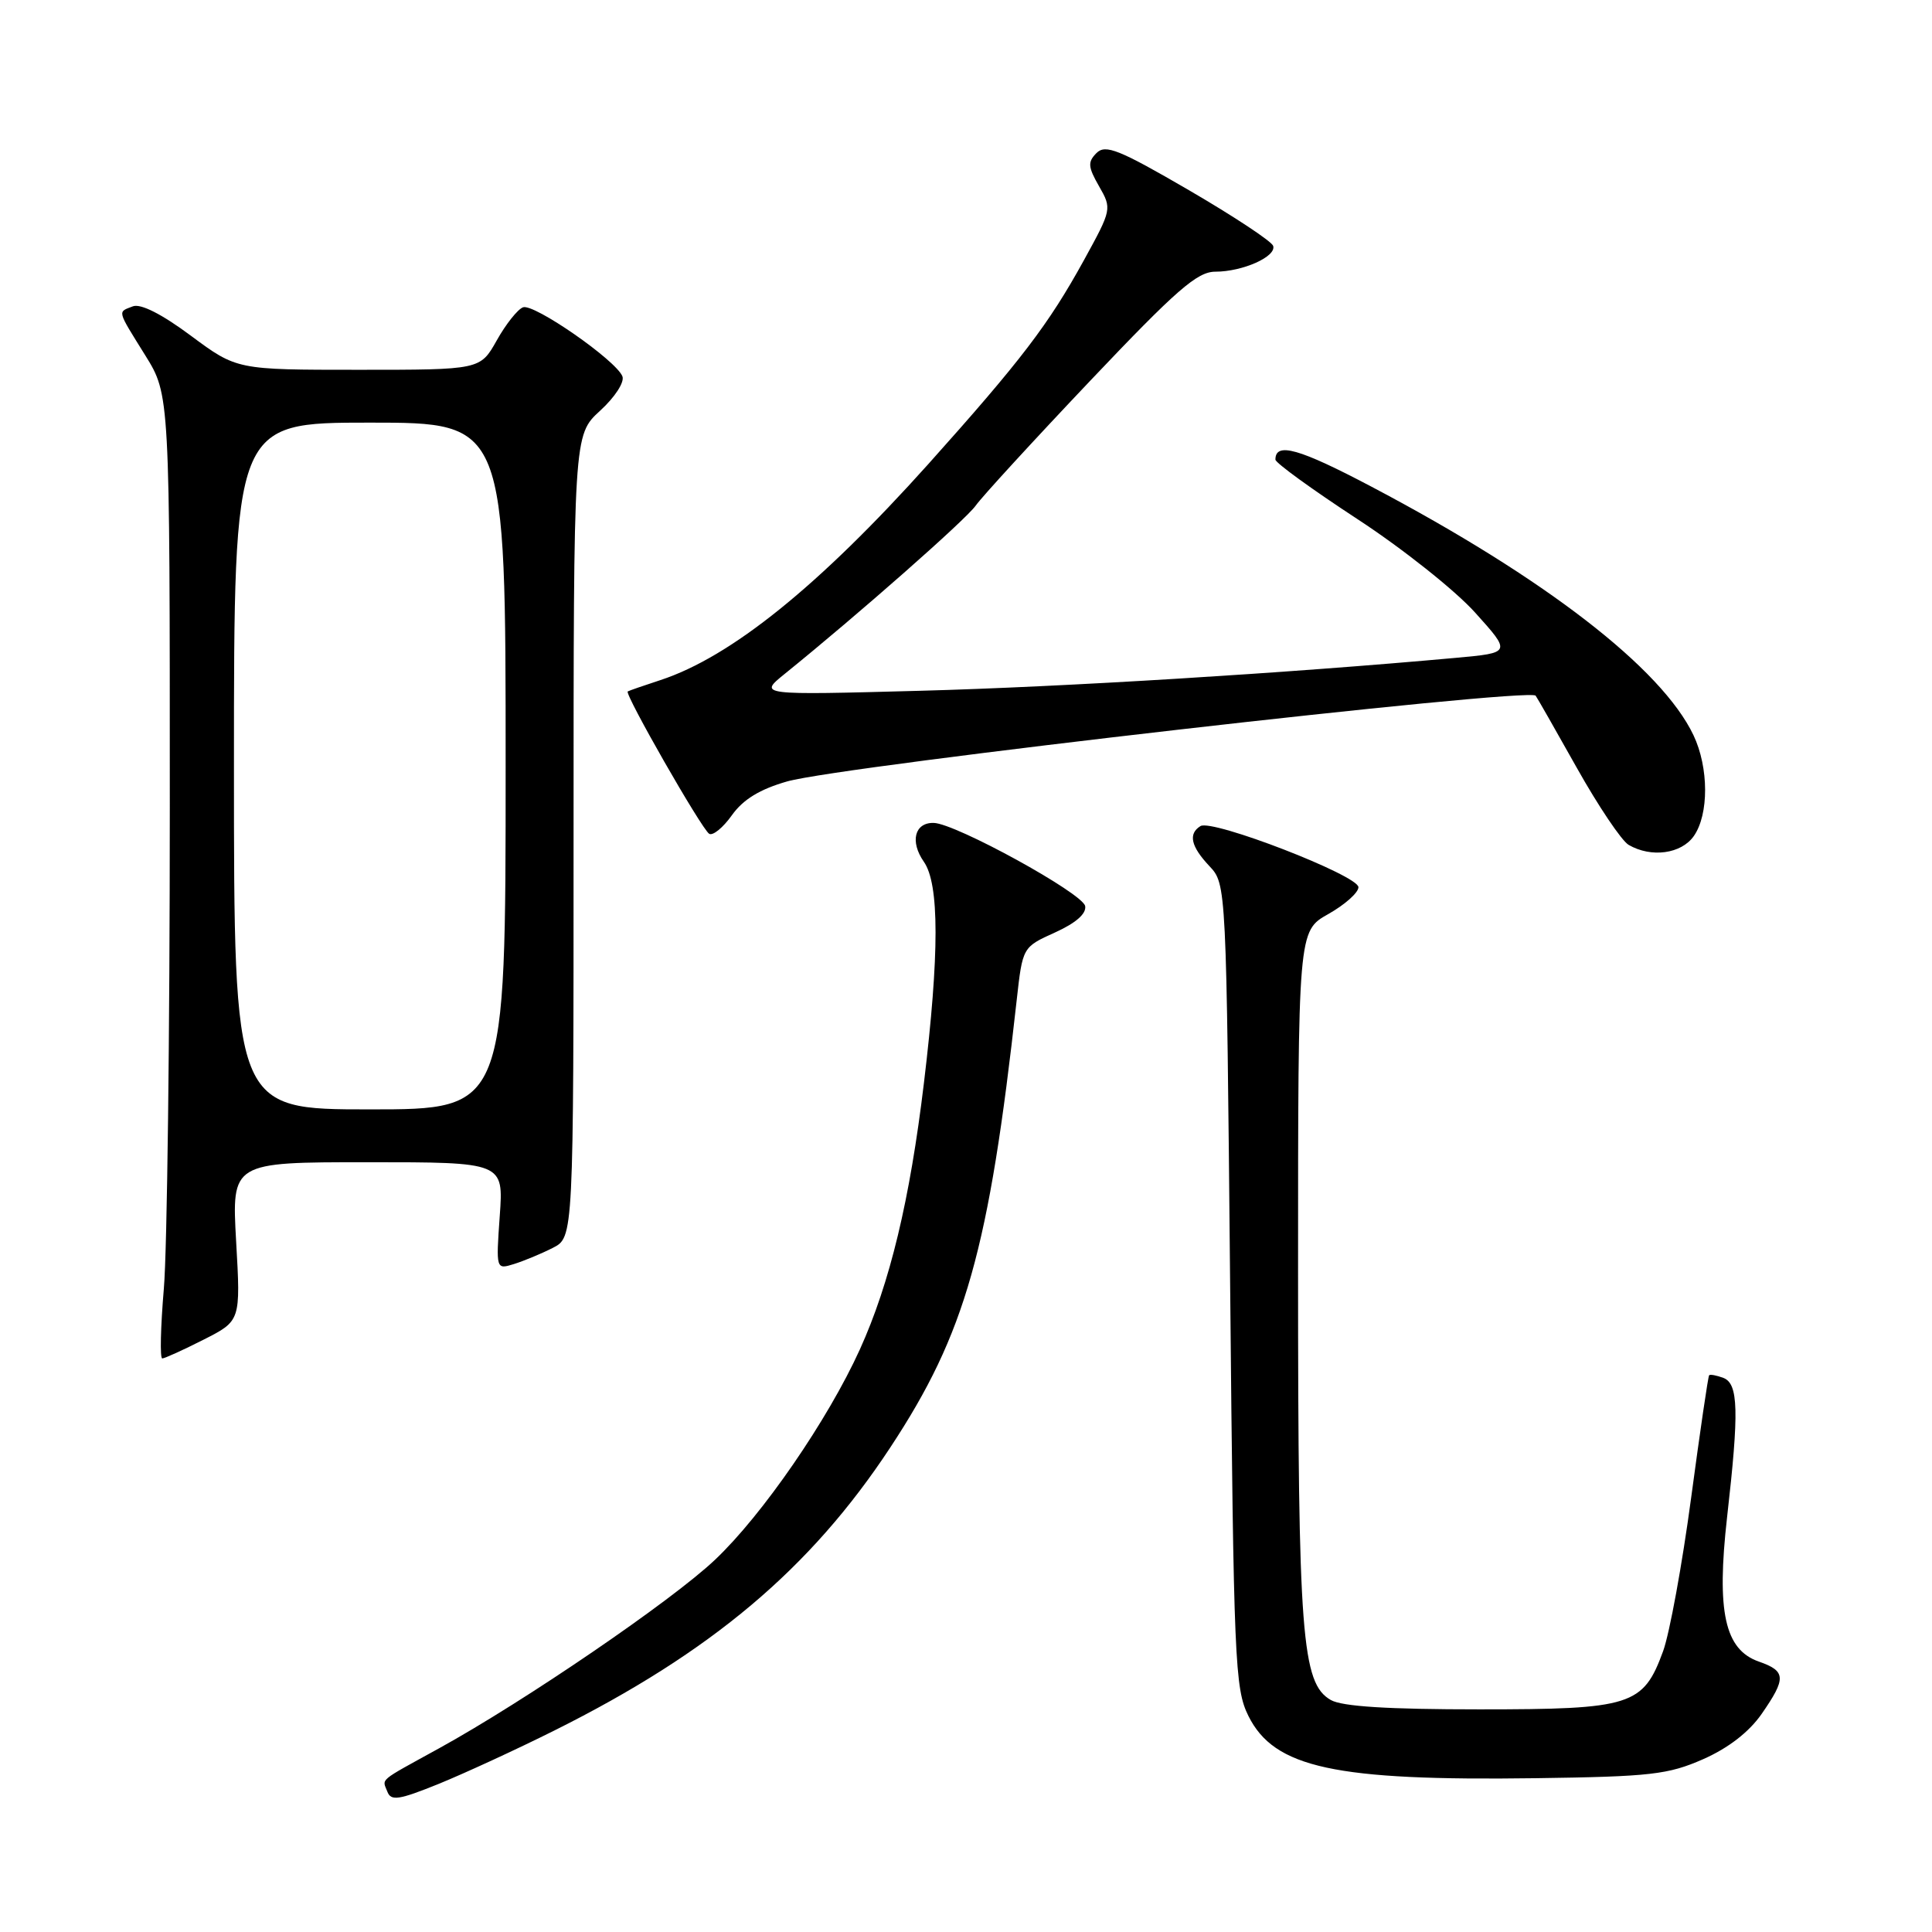<?xml version="1.0" encoding="UTF-8" standalone="no"?>
<!DOCTYPE svg PUBLIC "-//W3C//DTD SVG 1.1//EN" "http://www.w3.org/Graphics/SVG/1.1/DTD/svg11.dtd" >
<svg xmlns="http://www.w3.org/2000/svg" xmlns:xlink="http://www.w3.org/1999/xlink" version="1.1" viewBox="0 0 256 256">
 <g >
 <path fill="currentColor"
d=" M 73.44 229.31 C 94.26 218.92 107.39 207.86 117.96 191.81 C 127.94 176.67 131.04 165.68 134.72 132.50 C 135.50 125.50 135.50 125.50 139.79 123.56 C 142.55 122.31 143.97 121.07 143.79 120.06 C 143.47 118.36 126.61 109.10 123.72 109.04 C 121.19 108.98 120.55 111.51 122.41 114.18 C 124.48 117.12 124.48 126.41 122.43 143.46 C 120.56 159.05 117.92 170.01 113.94 178.80 C 109.70 188.14 101.03 200.74 94.73 206.69 C 89.02 212.10 69.53 225.41 58.18 231.66 C 49.99 236.17 50.64 235.62 51.33 237.41 C 51.81 238.67 52.85 238.51 58.14 236.37 C 61.57 234.97 68.46 231.80 73.44 229.31 Z  M 225.68 233.10 C 229.03 231.62 231.76 229.50 233.43 227.10 C 236.71 222.37 236.66 221.43 233.06 220.17 C 228.53 218.59 227.43 213.57 228.85 201.01 C 230.45 186.97 230.35 183.35 228.36 182.58 C 227.45 182.24 226.60 182.08 226.47 182.23 C 226.33 182.38 225.26 189.70 224.08 198.50 C 222.90 207.30 221.23 216.43 220.37 218.79 C 217.73 226.01 216.17 226.50 196.04 226.50 C 183.92 226.50 177.83 226.12 176.34 225.26 C 172.48 223.05 172.00 216.74 172.00 168.63 C 172.00 123.37 172.00 123.37 176.00 121.12 C 178.20 119.88 180.00 118.28 180.00 117.56 C 180.00 116.00 160.62 108.50 159.07 109.46 C 157.42 110.48 157.79 112.15 160.25 114.76 C 162.50 117.16 162.50 117.16 163.00 170.33 C 163.47 220.20 163.62 223.74 165.42 227.37 C 168.84 234.25 176.86 235.99 203.50 235.62 C 218.72 235.41 221.04 235.14 225.68 233.10 Z  M 26.98 177.51 C 31.89 175.02 31.89 175.02 31.29 164.51 C 30.70 154.00 30.70 154.00 48.72 154.00 C 66.73 154.00 66.73 154.00 66.22 161.11 C 65.72 168.23 65.72 168.23 68.11 167.49 C 69.42 167.08 71.74 166.12 73.25 165.35 C 76.00 163.95 76.00 163.95 76.00 110.80 C 76.00 57.64 76.00 57.64 79.51 54.43 C 81.50 52.61 82.78 50.62 82.47 49.86 C 81.59 47.71 70.72 40.17 69.30 40.72 C 68.59 40.99 67.02 42.96 65.82 45.11 C 63.63 49.00 63.63 49.00 47.50 49.00 C 31.38 49.00 31.38 49.00 25.30 44.49 C 21.45 41.62 18.64 40.20 17.61 40.59 C 15.55 41.38 15.46 40.99 19.25 47.09 C 22.50 52.32 22.50 52.32 22.50 106.91 C 22.50 136.93 22.15 165.66 21.71 170.75 C 21.28 175.84 21.18 180.00 21.50 180.00 C 21.81 180.00 24.28 178.88 26.98 177.51 Z  M 224.44 110.78 C 226.45 107.91 226.43 101.71 224.40 97.43 C 220.19 88.56 204.69 76.59 181.77 64.51 C 172.12 59.42 169.00 58.54 169.00 60.90 C 169.00 61.33 173.87 64.86 179.83 68.76 C 185.79 72.65 192.82 78.23 195.46 81.17 C 200.26 86.50 200.26 86.50 192.88 87.17 C 170.54 89.20 140.95 91.02 122.00 91.53 C 100.50 92.11 100.50 92.11 103.97 89.30 C 113.74 81.40 128.00 68.84 129.29 66.99 C 130.10 65.84 136.93 58.39 144.46 50.45 C 155.90 38.39 158.64 36.00 161.04 36.00 C 164.67 36.00 169.16 33.99 168.70 32.58 C 168.51 31.98 163.48 28.66 157.52 25.19 C 148.27 19.81 146.48 19.09 145.29 20.28 C 144.11 21.47 144.16 22.11 145.63 24.68 C 147.34 27.66 147.32 27.75 143.63 34.47 C 138.93 43.01 135.31 47.75 122.99 61.51 C 108.54 77.62 96.86 87.05 87.50 90.12 C 85.30 90.84 83.36 91.51 83.18 91.62 C 82.70 91.90 92.97 109.86 93.97 110.48 C 94.45 110.78 95.81 109.67 96.98 108.02 C 98.48 105.92 100.68 104.58 104.31 103.54 C 111.50 101.49 202.51 91.07 203.48 92.18 C 203.63 92.36 206.08 96.65 208.93 101.73 C 211.78 106.81 214.87 111.40 215.80 111.95 C 218.79 113.69 222.78 113.15 224.44 110.78 Z  M 31.00 101.50 C 31.00 56.00 31.00 56.00 49.00 56.00 C 67.00 56.00 67.00 56.00 67.00 101.50 C 67.00 147.00 67.00 147.00 49.00 147.00 C 31.00 147.00 31.00 147.00 31.00 101.50 Z "/>
</g>
</svg>